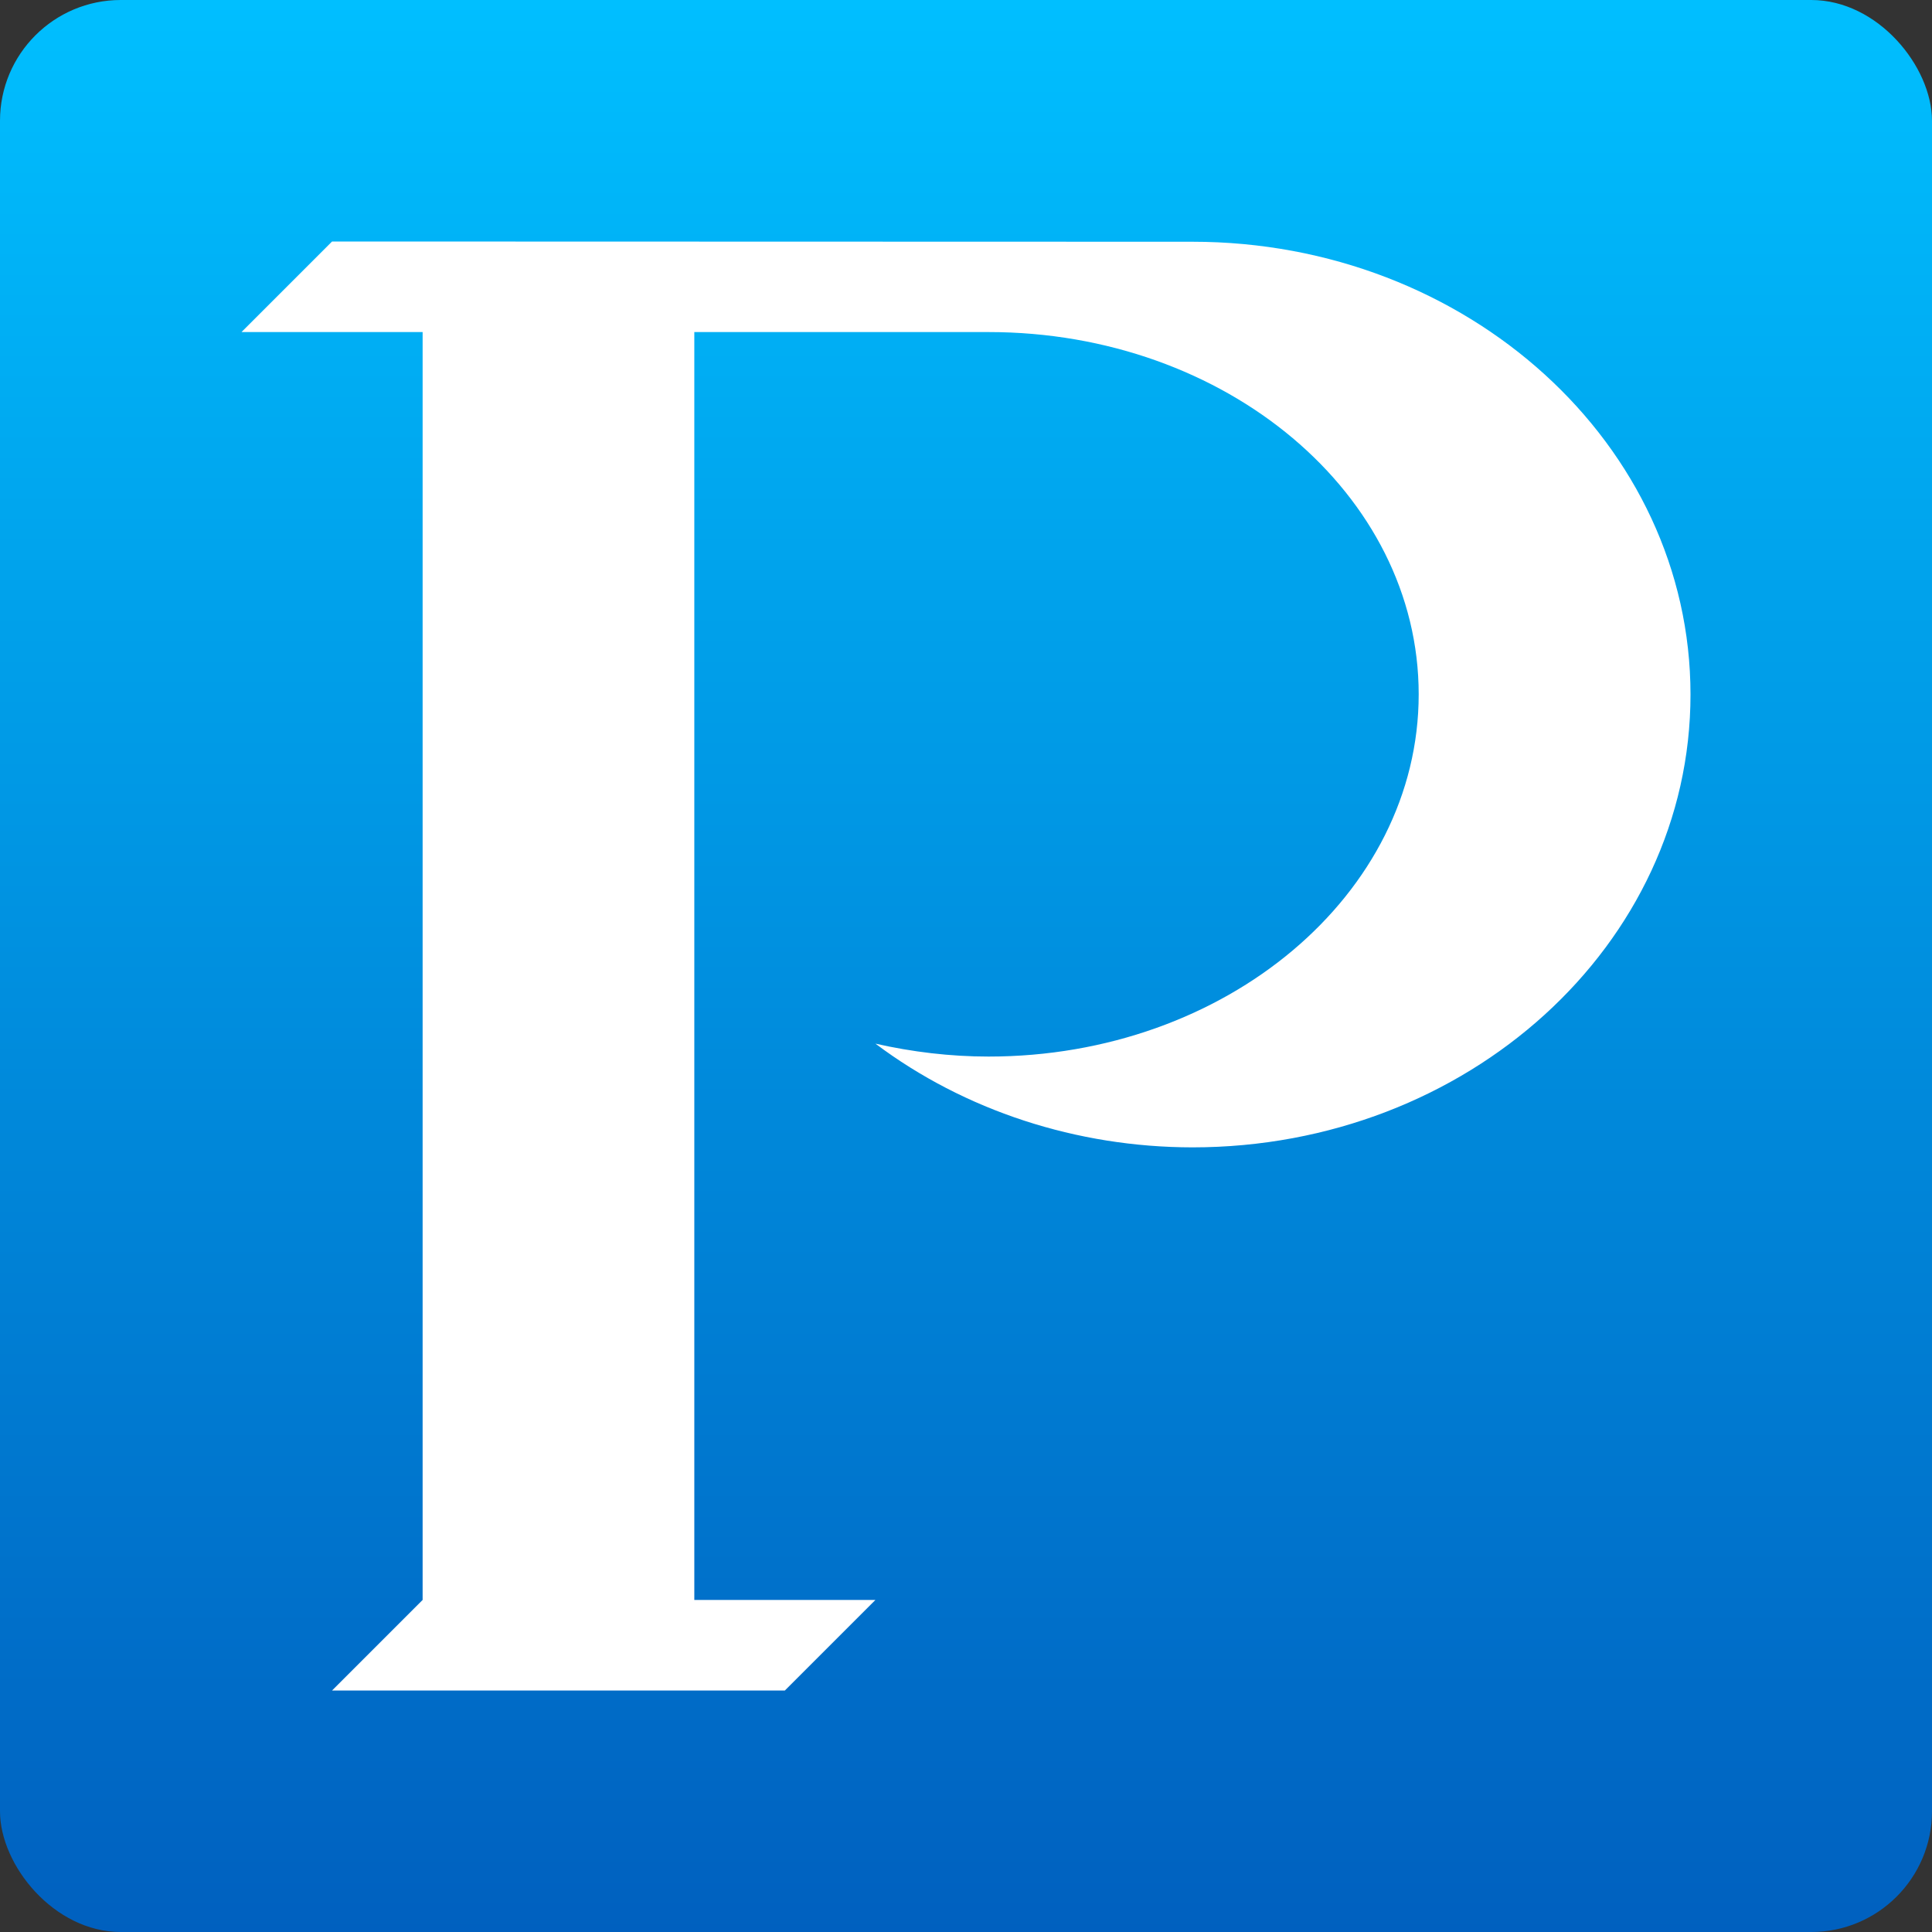 <?xml version="1.0" encoding="UTF-8" standalone="no"?>
<!-- Created with Inkscape (http://www.inkscape.org/) -->

<svg
   xmlns:dc="http://purl.org/dc/elements/1.1/"
   xmlns:cc="http://creativecommons.org/ns#"
   xmlns:rdf="http://www.w3.org/1999/02/22-rdf-syntax-ns#"
   xmlns:svg="http://www.w3.org/2000/svg"
   xmlns="http://www.w3.org/2000/svg"
   xmlns:xlink="http://www.w3.org/1999/xlink"
   xmlns:sodipodi="http://sodipodi.sourceforge.net/DTD/sodipodi-0.dtd"
   xmlns:inkscape="http://www.inkscape.org/namespaces/inkscape"
   width="16"
   height="16"
   viewBox="0 0 16 16"
   version="1.1"
   id="svg8"
   inkscape:version="0.92.3 (2405546, 2018-03-11)"
   sodipodi:docname="favicon.svg"
   inkscape:export-filename="E:\OSPanel\domains\pix.ru\app\image\favicon.png"
   inkscape:export-xdpi="96"
   inkscape:export-ydpi="96">
  <rect x="0" y="0" width="16" height="16" fill="#333333" stroke="none"/>
  <defs
     id="defs2">
    <filter
       id="filter975"
       inkscape:label="Duochrome"
       style="color-interpolation-filters:sRGB;">
      <feColorMatrix
         id="feColorMatrix955"
         result="colormatrix1"
         type="luminanceToAlpha" />
      <feFlood
         id="feFlood957"
         result="flood1"
         flood-color="rgb(0,0,0)"
         flood-opacity="1" />
      <feComposite
         id="feComposite959"
         result="composite1"
         operator="out"
         in2="colormatrix1" />
      <feFlood
         id="feFlood961"
         result="flood2"
         flood-color="rgb(255,255,255)"
         flood-opacity="1" />
      <feComposite
         id="feComposite963"
         operator="in"
         result="composite2"
         in2="colormatrix1" />
      <feComposite
         id="feComposite965"
         result="composite3"
         operator="arithmetic"
         k3="1"
         k2="1"
         in2="composite1"
         in="composite2" />
      <feColorMatrix
         id="feColorMatrix967"
         result="colormatrix2"
         values="2 -1 0 0 0 0 2 -1 0 0 -1 0 2 0 0 0 0 0 1 0 "
         type="matrix"
         in="composite3" />
      <feComposite
         id="feComposite969"
         result="composite4"
         k2="0"
         operator="arithmetic"
         in2="composite3"
         in="colormatrix2" />
      <feBlend
         id="feBlend971"
         result="blend"
         mode="normal"
         in2="composite3"
         in="composite4" />
      <feComposite
         id="feComposite973"
         operator="in"
         in2="SourceGraphic" />
    </filter>
    <filter
       id="filter997"
       inkscape:label="Duochrome"
       style="color-interpolation-filters:sRGB;">
      <feColorMatrix
         id="feColorMatrix977"
         result="colormatrix1"
         type="luminanceToAlpha" />
      <feFlood
         id="feFlood979"
         result="flood1"
         flood-color="rgb(0,0,0)"
         flood-opacity="1" />
      <feComposite
         id="feComposite981"
         result="composite1"
         operator="out"
         in2="colormatrix1" />
      <feFlood
         id="feFlood983"
         result="flood2"
         flood-color="rgb(255,255,255)"
         flood-opacity="1" />
      <feComposite
         id="feComposite985"
         operator="in"
         result="composite2"
         in2="colormatrix1" />
      <feComposite
         id="feComposite987"
         result="composite3"
         operator="arithmetic"
         k3="1"
         k2="1"
         in2="composite1"
         in="composite2" />
      <feColorMatrix
         id="feColorMatrix989"
         result="colormatrix2"
         values="2 -1 0 0 0 0 2 -1 0 0 -1 0 2 0 0 0 0 0 1 0 "
         type="matrix"
         in="composite3" />
      <feComposite
         id="feComposite991"
         result="composite4"
         k2="0"
         operator="arithmetic"
         in2="composite3"
         in="colormatrix2" />
      <feBlend
         id="feBlend993"
         result="blend"
         mode="normal"
         in2="composite3"
         in="composite4" />
      <feComposite
         id="feComposite995"
         operator="in"
         in2="SourceGraphic" />
    </filter>
    <filter
       id="filter1019"
       inkscape:label="Duochrome"
       style="color-interpolation-filters:sRGB;">
      <feColorMatrix
         id="feColorMatrix999"
         result="colormatrix1"
         type="luminanceToAlpha" />
      <feFlood
         id="feFlood1001"
         result="flood1"
         flood-color="rgb(0,0,0)"
         flood-opacity="1" />
      <feComposite
         id="feComposite1003"
         result="composite1"
         operator="out"
         in2="colormatrix1" />
      <feFlood
         id="feFlood1005"
         result="flood2"
         flood-color="rgb(255,255,255)"
         flood-opacity="1" />
      <feComposite
         id="feComposite1007"
         operator="in"
         result="composite2"
         in2="colormatrix1" />
      <feComposite
         id="feComposite1009"
         result="composite3"
         operator="arithmetic"
         k3="1"
         k2="1"
         in2="composite1"
         in="composite2" />
      <feColorMatrix
         id="feColorMatrix1011"
         result="colormatrix2"
         values="2 -1 0 0 0 0 2 -1 0 0 -1 0 2 0 0 0 0 0 1 0 "
         type="matrix"
         in="composite3" />
      <feComposite
         id="feComposite1013"
         result="composite4"
         k2="0"
         operator="arithmetic"
         in2="composite3"
         in="colormatrix2" />
      <feBlend
         id="feBlend1015"
         result="blend"
         mode="normal"
         in2="composite3"
         in="composite4" />
      <feComposite
         id="feComposite1017"
         operator="in"
         in2="SourceGraphic" />
    </filter>
    <clipPath
       id="clipPath1030"
       clipPathUnits="userSpaceOnUse">
      <path
         sodipodi:nodetypes="cccssccccssscc"
         inkscape:connector-curvature="0"
         id="path1032"
         d="m -113.593,1356 v -96 h 54 c 14.359,0 26,11.641 26,26 0,14.359 -11.641,26 -26,26 h -46 V 1356 Z m 8,-52 h 46 c 9.941,0 18,-8.059 18,-18 0,-9.941 -8.059,-18 -18,-18 h -46 z"
         style="fill:#000000;fill-opacity:1;stroke:none;stroke-width:2px;stroke-linecap:butt;stroke-linejoin:miter;stroke-opacity:1" />
    </clipPath>
    <clipPath
       id="clipPath1038"
       clipPathUnits="userSpaceOnUse">
      <path
         sodipodi:nodetypes="ccccc"
         inkscape:connector-curvature="0"
         id="path1040"
         d="m -288.82,1152.167 v 300 h 25 v -300 z"
         style="opacity:1;fill:#000000;fill-opacity:1;stroke:none;stroke-width:200;stroke-linecap:round;stroke-linejoin:round;stroke-miterlimit:4;stroke-dasharray:none;stroke-dashoffset:0;stroke-opacity:1;paint-order:stroke fill markers" />
    </clipPath>
    <clipPath
       id="clipPath1066"
       clipPathUnits="userSpaceOnUse">
      <path
         inkscape:connector-curvature="0"
         id="path1068"
         d="m 807.919,765.497 430.573,590.501 -430.573,590.501 h 123.021 l 369.063,-506.14 369.063,506.14 h 123.021 l -430.574,-590.501 430.574,-590.501 h -123.021 L 1300.003,1271.637 930.94,765.497 Z"
         style="opacity:1;fill:#000000;fill-opacity:1;stroke:none;stroke-width:49.208;stroke-linecap:round;stroke-linejoin:round;stroke-miterlimit:4;stroke-dasharray:none;stroke-dashoffset:0;stroke-opacity:1;paint-order:stroke fill markers" />
    </clipPath>
    <linearGradient
       inkscape:collect="always"
       id="linearGradient892">
      <stop
         style="stop-color:#00bf8f;stop-opacity:1"
         offset="0"
         id="stop888" />
      <stop
         style="stop-color:#008040;stop-opacity:1"
         offset="1"
         id="stop890" />
    </linearGradient>
    <linearGradient
       inkscape:collect="always"
       id="linearGradient886">
      <stop
         style="stop-color:#ff4080;stop-opacity:1"
         offset="0"
         id="stop882" />
      <stop
         style="stop-color:#bf3060;stop-opacity:1"
         offset="1"
         id="stop884" />
    </linearGradient>
    <linearGradient
       id="linearGradient868"
       inkscape:collect="always">
      <stop
         id="stop864"
         offset="0"
         style="stop-color:#00bfff;stop-opacity:1" />
      <stop
         id="stop866"
         offset="1"
         style="stop-color:#0060bf;stop-opacity:1" />
    </linearGradient>
    <filter
       id="filter975-5"
       inkscape:label="Duochrome"
       style="color-interpolation-filters:sRGB;">
      <feColorMatrix
         id="feColorMatrix955-2"
         result="colormatrix1"
         type="luminanceToAlpha" />
      <feFlood
         id="feFlood957-1"
         result="flood1"
         flood-color="rgb(0,0,0)"
         flood-opacity="1" />
      <feComposite
         id="feComposite959-1"
         result="composite1"
         operator="out"
         in2="colormatrix1" />
      <feFlood
         id="feFlood961-8"
         result="flood2"
         flood-color="rgb(255,255,255)"
         flood-opacity="1" />
      <feComposite
         id="feComposite963-4"
         operator="in"
         result="composite2"
         in2="colormatrix1" />
      <feComposite
         id="feComposite965-0"
         result="composite3"
         operator="arithmetic"
         k3="1"
         k2="1"
         in2="composite1"
         in="composite2" />
      <feColorMatrix
         id="feColorMatrix967-4"
         result="colormatrix2"
         values="2 -1 0 0 0 0 2 -1 0 0 -1 0 2 0 0 0 0 0 1 0 "
         type="matrix"
         in="composite3" />
      <feComposite
         id="feComposite969-3"
         result="composite4"
         k2="0"
         operator="arithmetic"
         in2="composite3"
         in="colormatrix2" />
      <feBlend
         id="feBlend971-5"
         result="blend"
         mode="normal"
         in2="composite3"
         in="composite4" />
      <feComposite
         id="feComposite973-0"
         operator="in"
         in2="SourceGraphic" />
    </filter>
    <filter
       id="filter997-1"
       inkscape:label="Duochrome"
       style="color-interpolation-filters:sRGB;">
      <feColorMatrix
         id="feColorMatrix977-6"
         result="colormatrix1"
         type="luminanceToAlpha" />
      <feFlood
         id="feFlood979-5"
         result="flood1"
         flood-color="rgb(0,0,0)"
         flood-opacity="1" />
      <feComposite
         id="feComposite981-9"
         result="composite1"
         operator="out"
         in2="colormatrix1" />
      <feFlood
         id="feFlood983-3"
         result="flood2"
         flood-color="rgb(255,255,255)"
         flood-opacity="1" />
      <feComposite
         id="feComposite985-0"
         operator="in"
         result="composite2"
         in2="colormatrix1" />
      <feComposite
         id="feComposite987-4"
         result="composite3"
         operator="arithmetic"
         k3="1"
         k2="1"
         in2="composite1"
         in="composite2" />
      <feColorMatrix
         id="feColorMatrix989-2"
         result="colormatrix2"
         values="2 -1 0 0 0 0 2 -1 0 0 -1 0 2 0 0 0 0 0 1 0 "
         type="matrix"
         in="composite3" />
      <feComposite
         id="feComposite991-3"
         result="composite4"
         k2="0"
         operator="arithmetic"
         in2="composite3"
         in="colormatrix2" />
      <feBlend
         id="feBlend993-4"
         result="blend"
         mode="normal"
         in2="composite3"
         in="composite4" />
      <feComposite
         id="feComposite995-6"
         operator="in"
         in2="SourceGraphic" />
    </filter>
    <filter
       id="filter1019-3"
       inkscape:label="Duochrome"
       style="color-interpolation-filters:sRGB;">
      <feColorMatrix
         id="feColorMatrix999-9"
         result="colormatrix1"
         type="luminanceToAlpha" />
      <feFlood
         id="feFlood1001-2"
         result="flood1"
         flood-color="rgb(0,0,0)"
         flood-opacity="1" />
      <feComposite
         id="feComposite1003-5"
         result="composite1"
         operator="out"
         in2="colormatrix1" />
      <feFlood
         id="feFlood1005-0"
         result="flood2"
         flood-color="rgb(255,255,255)"
         flood-opacity="1" />
      <feComposite
         id="feComposite1007-0"
         operator="in"
         result="composite2"
         in2="colormatrix1" />
      <feComposite
         id="feComposite1009-0"
         result="composite3"
         operator="arithmetic"
         k3="1"
         k2="1"
         in2="composite1"
         in="composite2" />
      <feColorMatrix
         id="feColorMatrix1011-0"
         result="colormatrix2"
         values="2 -1 0 0 0 0 2 -1 0 0 -1 0 2 0 0 0 0 0 1 0 "
         type="matrix"
         in="composite3" />
      <feComposite
         id="feComposite1013-2"
         result="composite4"
         k2="0"
         operator="arithmetic"
         in2="composite3"
         in="colormatrix2" />
      <feBlend
         id="feBlend1015-1"
         result="blend"
         mode="normal"
         in2="composite3"
         in="composite4" />
      <feComposite
         id="feComposite1017-6"
         operator="in"
         in2="SourceGraphic" />
    </filter>
    <clipPath
       id="clipPath1030-1"
       clipPathUnits="userSpaceOnUse">
      <path
         sodipodi:nodetypes="cccssccccssscc"
         inkscape:connector-curvature="0"
         id="path1032-9"
         d="m -113.593,1356 v -96 h 54 c 14.359,0 26,11.641 26,26 0,14.359 -11.641,26 -26,26 h -46 V 1356 Z m 8,-52 h 46 c 9.941,0 18,-8.059 18,-18 0,-9.941 -8.059,-18 -18,-18 h -46 z"
         style="fill:#000000;fill-opacity:1;stroke:none;stroke-width:2px;stroke-linecap:butt;stroke-linejoin:miter;stroke-opacity:1" />
    </clipPath>
    <clipPath
       id="clipPath1038-3"
       clipPathUnits="userSpaceOnUse">
      <path
         sodipodi:nodetypes="ccccc"
         inkscape:connector-curvature="0"
         id="path1040-1"
         d="m -288.82,1152.167 v 300 h 25 v -300 z"
         style="opacity:1;fill:#000000;fill-opacity:1;stroke:none;stroke-width:200;stroke-linecap:round;stroke-linejoin:round;stroke-miterlimit:4;stroke-dasharray:none;stroke-dashoffset:0;stroke-opacity:1;paint-order:stroke fill markers" />
    </clipPath>
    <clipPath
       id="clipPath1066-9"
       clipPathUnits="userSpaceOnUse">
      <path
         inkscape:connector-curvature="0"
         id="path1068-2"
         d="m 807.919,765.497 430.573,590.501 -430.573,590.501 h 123.021 l 369.063,-506.14 369.063,506.14 h 123.021 l -430.574,-590.501 430.574,-590.501 h -123.021 L 1300.003,1271.637 930.94,765.497 Z"
         style="opacity:1;fill:#000000;fill-opacity:1;stroke:none;stroke-width:49.208;stroke-linecap:round;stroke-linejoin:round;stroke-miterlimit:4;stroke-dasharray:none;stroke-dashoffset:0;stroke-opacity:1;paint-order:stroke fill markers" />
    </clipPath>
    <clipPath
       clipPathUnits="userSpaceOnUse"
       id="clipPath997">
      <path
         style="opacity:1;fill:#000000;fill-opacity:1;stroke:none;stroke-width:0.222;stroke-linecap:butt;stroke-linejoin:miter;stroke-miterlimit:4;stroke-dasharray:none;stroke-dashoffset:0;stroke-opacity:1;paint-order:stroke fill markers"
         d="m 2.75,1342 -0.75,0.75 h 1.5 v 10.5 L 2.75,1354 h 3.75 l 0.75,-0.75 H 5.75 v -10.5 h 2.437 c 1.968,0 3.562,1.343 3.562,3 0,1.656 -1.595,3 -3.562,3 -0.317,0 -0.632,-0.038 -0.937,-0.107 0.739,0.555 1.667,0.858 2.625,0.859 2.278,0 4.125,-1.679 4.125,-3.75 0,-2.071 -1.847,-3.75 -4.125,-3.75 z"
         id="path999"
         inkscape:connector-curvature="0"
         sodipodi:nodetypes="cccccccccsssccscc" />
    </clipPath>
    <linearGradient
       inkscape:collect="always"
       xlink:href="#linearGradient886"
       id="linearGradient935"
       gradientUnits="userSpaceOnUse"
       x1="8"
       y1="1340"
       x2="8"
       y2="1356" />
    <linearGradient
       inkscape:collect="always"
       xlink:href="#linearGradient868"
       id="linearGradient937"
       gradientUnits="userSpaceOnUse"
       x1="8"
       y1="1340"
       x2="8"
       y2="1356" />
    <linearGradient
       inkscape:collect="always"
       xlink:href="#linearGradient892"
       id="linearGradient939"
       gradientUnits="userSpaceOnUse"
       x1="8"
       y1="1340"
       x2="8"
       y2="1356" />
    <linearGradient
       inkscape:collect="always"
       xlink:href="#linearGradient868"
       id="linearGradient949"
       x1="8"
       y1="1340"
       x2="8"
       y2="1356"
       gradientUnits="userSpaceOnUse" />
  </defs>
  <sodipodi:namedview
     id="base"
     pagecolor="#ffffff"
     bordercolor="#666666"
     borderopacity="1.0"
     inkscape:pageopacity="0.0"
     inkscape:pageshadow="2"
     inkscape:zoom="16"
     inkscape:cx="0.24876698"
     inkscape:cy="9.6914761"
     inkscape:document-units="px"
     inkscape:current-layer="layer1"
     showgrid="false"
     units="px"
     inkscape:window-width="1920"
     inkscape:window-height="1017"
     inkscape:window-x="-8"
     inkscape:window-y="-8"
     inkscape:window-maximized="1"
     inkscape:snap-bbox="true"
     inkscape:bbox-paths="true"
     inkscape:bbox-nodes="true"
     inkscape:snap-bbox-edge-midpoints="true"
     inkscape:snap-bbox-midpoints="true"
     inkscape:object-paths="true"
     inkscape:snap-smooth-nodes="true"
     inkscape:snap-page="true"
     inkscape:snap-object-midpoints="true"
     inkscape:snap-center="true"
     inkscape:pagecheckerboard="true"
     showguides="false">
    <inkscape:grid
       type="xygrid"
       id="grid812"
       empspacing="4" />
  </sodipodi:namedview>
  <g
     inkscape:label="Layer 1"
     inkscape:groupmode="layer"
     id="layer1"
     transform="translate(0,-1340)">
    <rect
       style="opacity:1;fill:url(#linearGradient949);fill-opacity:1;stroke:none;stroke-width:2;stroke-linecap:round;stroke-linejoin:round;stroke-miterlimit:4;stroke-dasharray:none;stroke-dashoffset:0;stroke-opacity:0.749;paint-order:normal"
       id="rect872"
       width="16"
       height="16"
       x="0"
       y="1340"
       rx="1"
       ry="1" />
    <path
       sodipodi:nodetypes="cccccccccsssccscc"
       inkscape:connector-curvature="0"
       id="path941"
       d="m 2.75,1342 -0.75,0.75 h 1.5 v 10.5 L 2.75,1354 h 3.75 l 0.75,-0.75 H 5.75 v -10.5 h 2.437 c 1.968,0 3.562,1.343 3.562,3 0,1.656 -1.595,3 -3.562,3 -0.317,0 -0.632,-0.038 -0.937,-0.107 0.739,0.555 1.667,0.858 2.625,0.859 2.278,0 4.125,-1.679 4.125,-3.75 0,-2.071 -1.847,-3.75 -4.125,-3.75 z"
       style="opacity:1;fill:#ffffff;fill-opacity:1;stroke:none;stroke-width:0.222;stroke-linecap:butt;stroke-linejoin:miter;stroke-miterlimit:4;stroke-dasharray:none;stroke-dashoffset:0;stroke-opacity:1;paint-order:stroke fill markers" />
    <rect
       ry="1"
       rx="1"
       y="1340"
       x="-18"
       height="16"
       width="16"
       id="rect925"
       style="opacity:1;fill:#ffffff;fill-opacity:1;stroke:none;stroke-width:2;stroke-linecap:round;stroke-linejoin:round;stroke-miterlimit:4;stroke-dasharray:none;stroke-dashoffset:0;stroke-opacity:0.749;paint-order:normal" />
    <g
       mask="none"
       clip-path="url(#clipPath997)"
       id="g933"
       transform="translate(-18)">
      <path
         style="fill:url(#linearGradient935);fill-opacity:1;stroke:none;stroke-width:1px;stroke-linecap:butt;stroke-linejoin:miter;stroke-opacity:1"
         d="m 0,1348 v -8 h 16 v 8 z"
         id="path927"
         inkscape:connector-curvature="0" />
      <path
         inkscape:connector-curvature="0"
         id="path929"
         d="m 0,1356 v -8 h 16 v 8 z"
         style="fill:url(#linearGradient937);fill-opacity:1;stroke:none;stroke-width:1px;stroke-linecap:butt;stroke-linejoin:miter;stroke-opacity:1" />
      <path
         style="fill:url(#linearGradient939);fill-opacity:1;stroke:none;stroke-width:1px;stroke-linecap:butt;stroke-linejoin:miter;stroke-opacity:1"
         d="m 0,1348 16,-4 v 8 z"
         id="path931"
         inkscape:connector-curvature="0" />
    </g>
  </g>
</svg>
